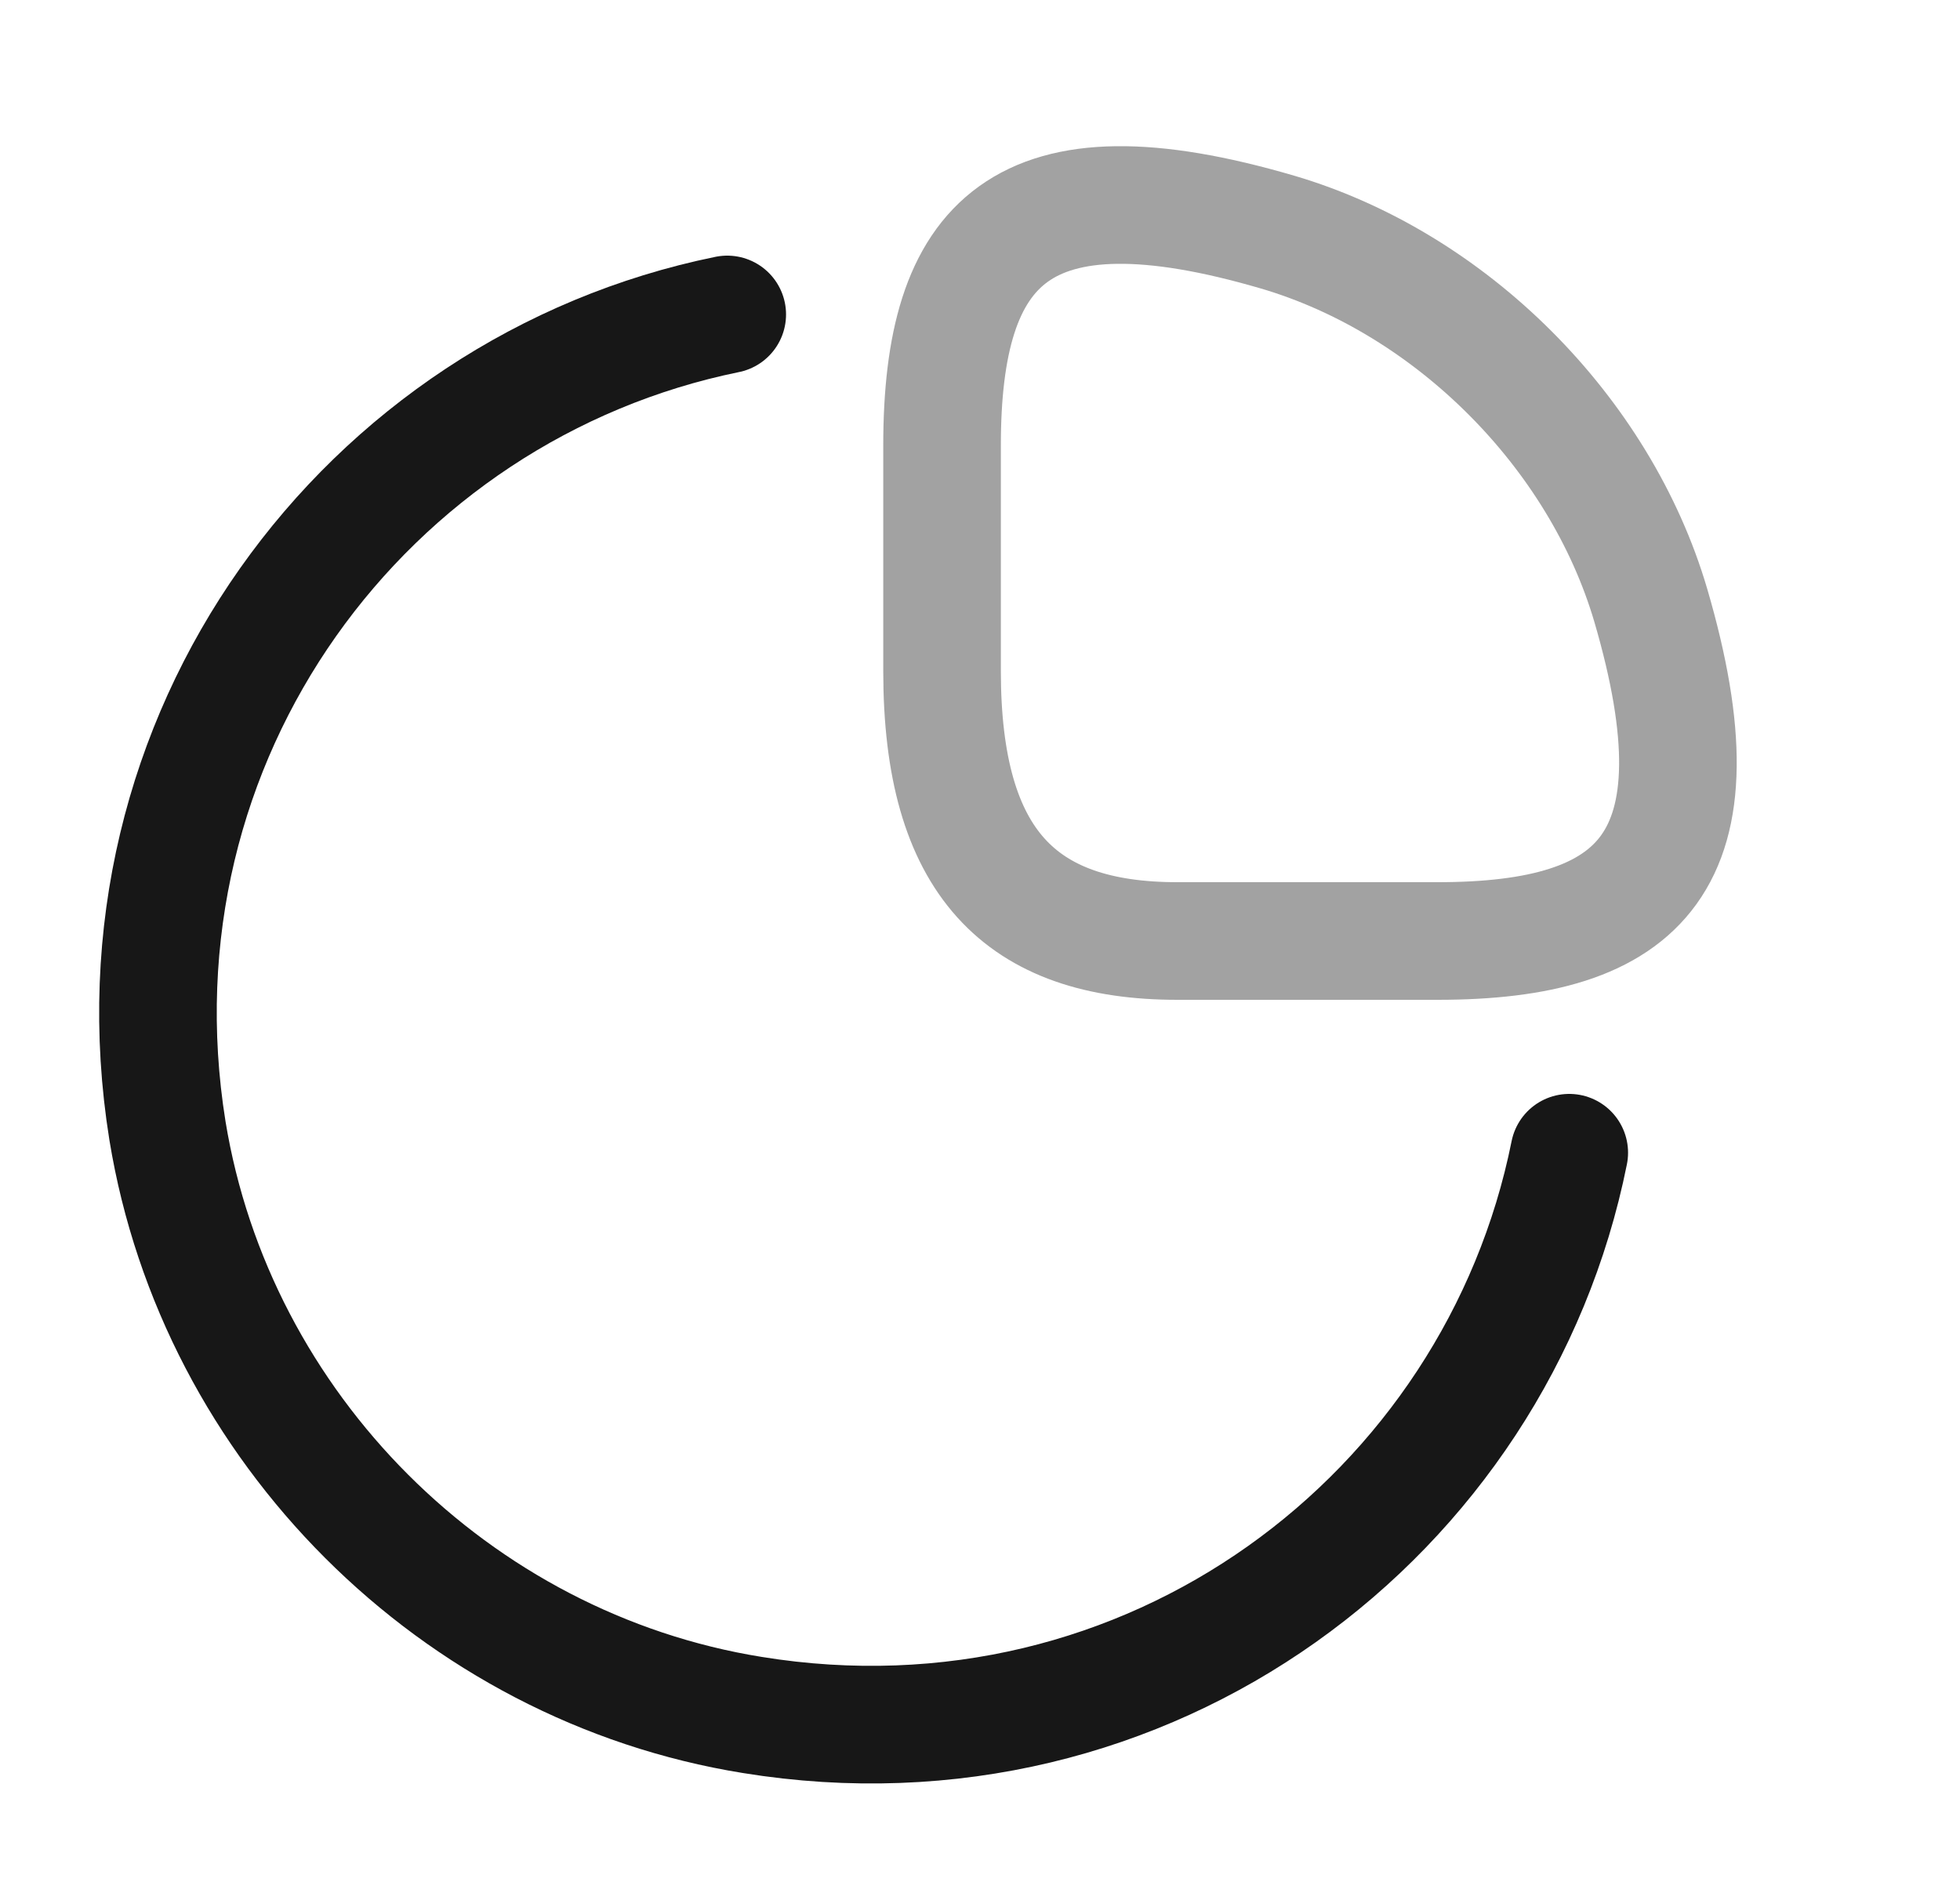 <svg width="25" height="24" viewBox="0 0 25 24" fill="none" xmlns="http://www.w3.org/2000/svg">
<path opacity="0.4" d="M18.336 12C20.936 12 22.016 11 21.056 7.72C20.406 5.51 18.506 3.61 16.296 2.96C13.016 2 12.016 3.08 12.016 5.68V8.56C12.016 11 13.016 12 15.016 12H18.336Z" stroke="#171717" stroke-width="1.5" stroke-linecap="round" stroke-linejoin="round"/>
<path d="M20.016 14.7C19.086 19.33 14.646 22.69 9.596 21.87C5.806 21.26 2.756 18.21 2.136 14.42C1.326 9.39 4.666 4.95 9.276 4.01" stroke="#171717" stroke-width="1.5" stroke-linecap="round" stroke-linejoin="round"/>
</svg>

